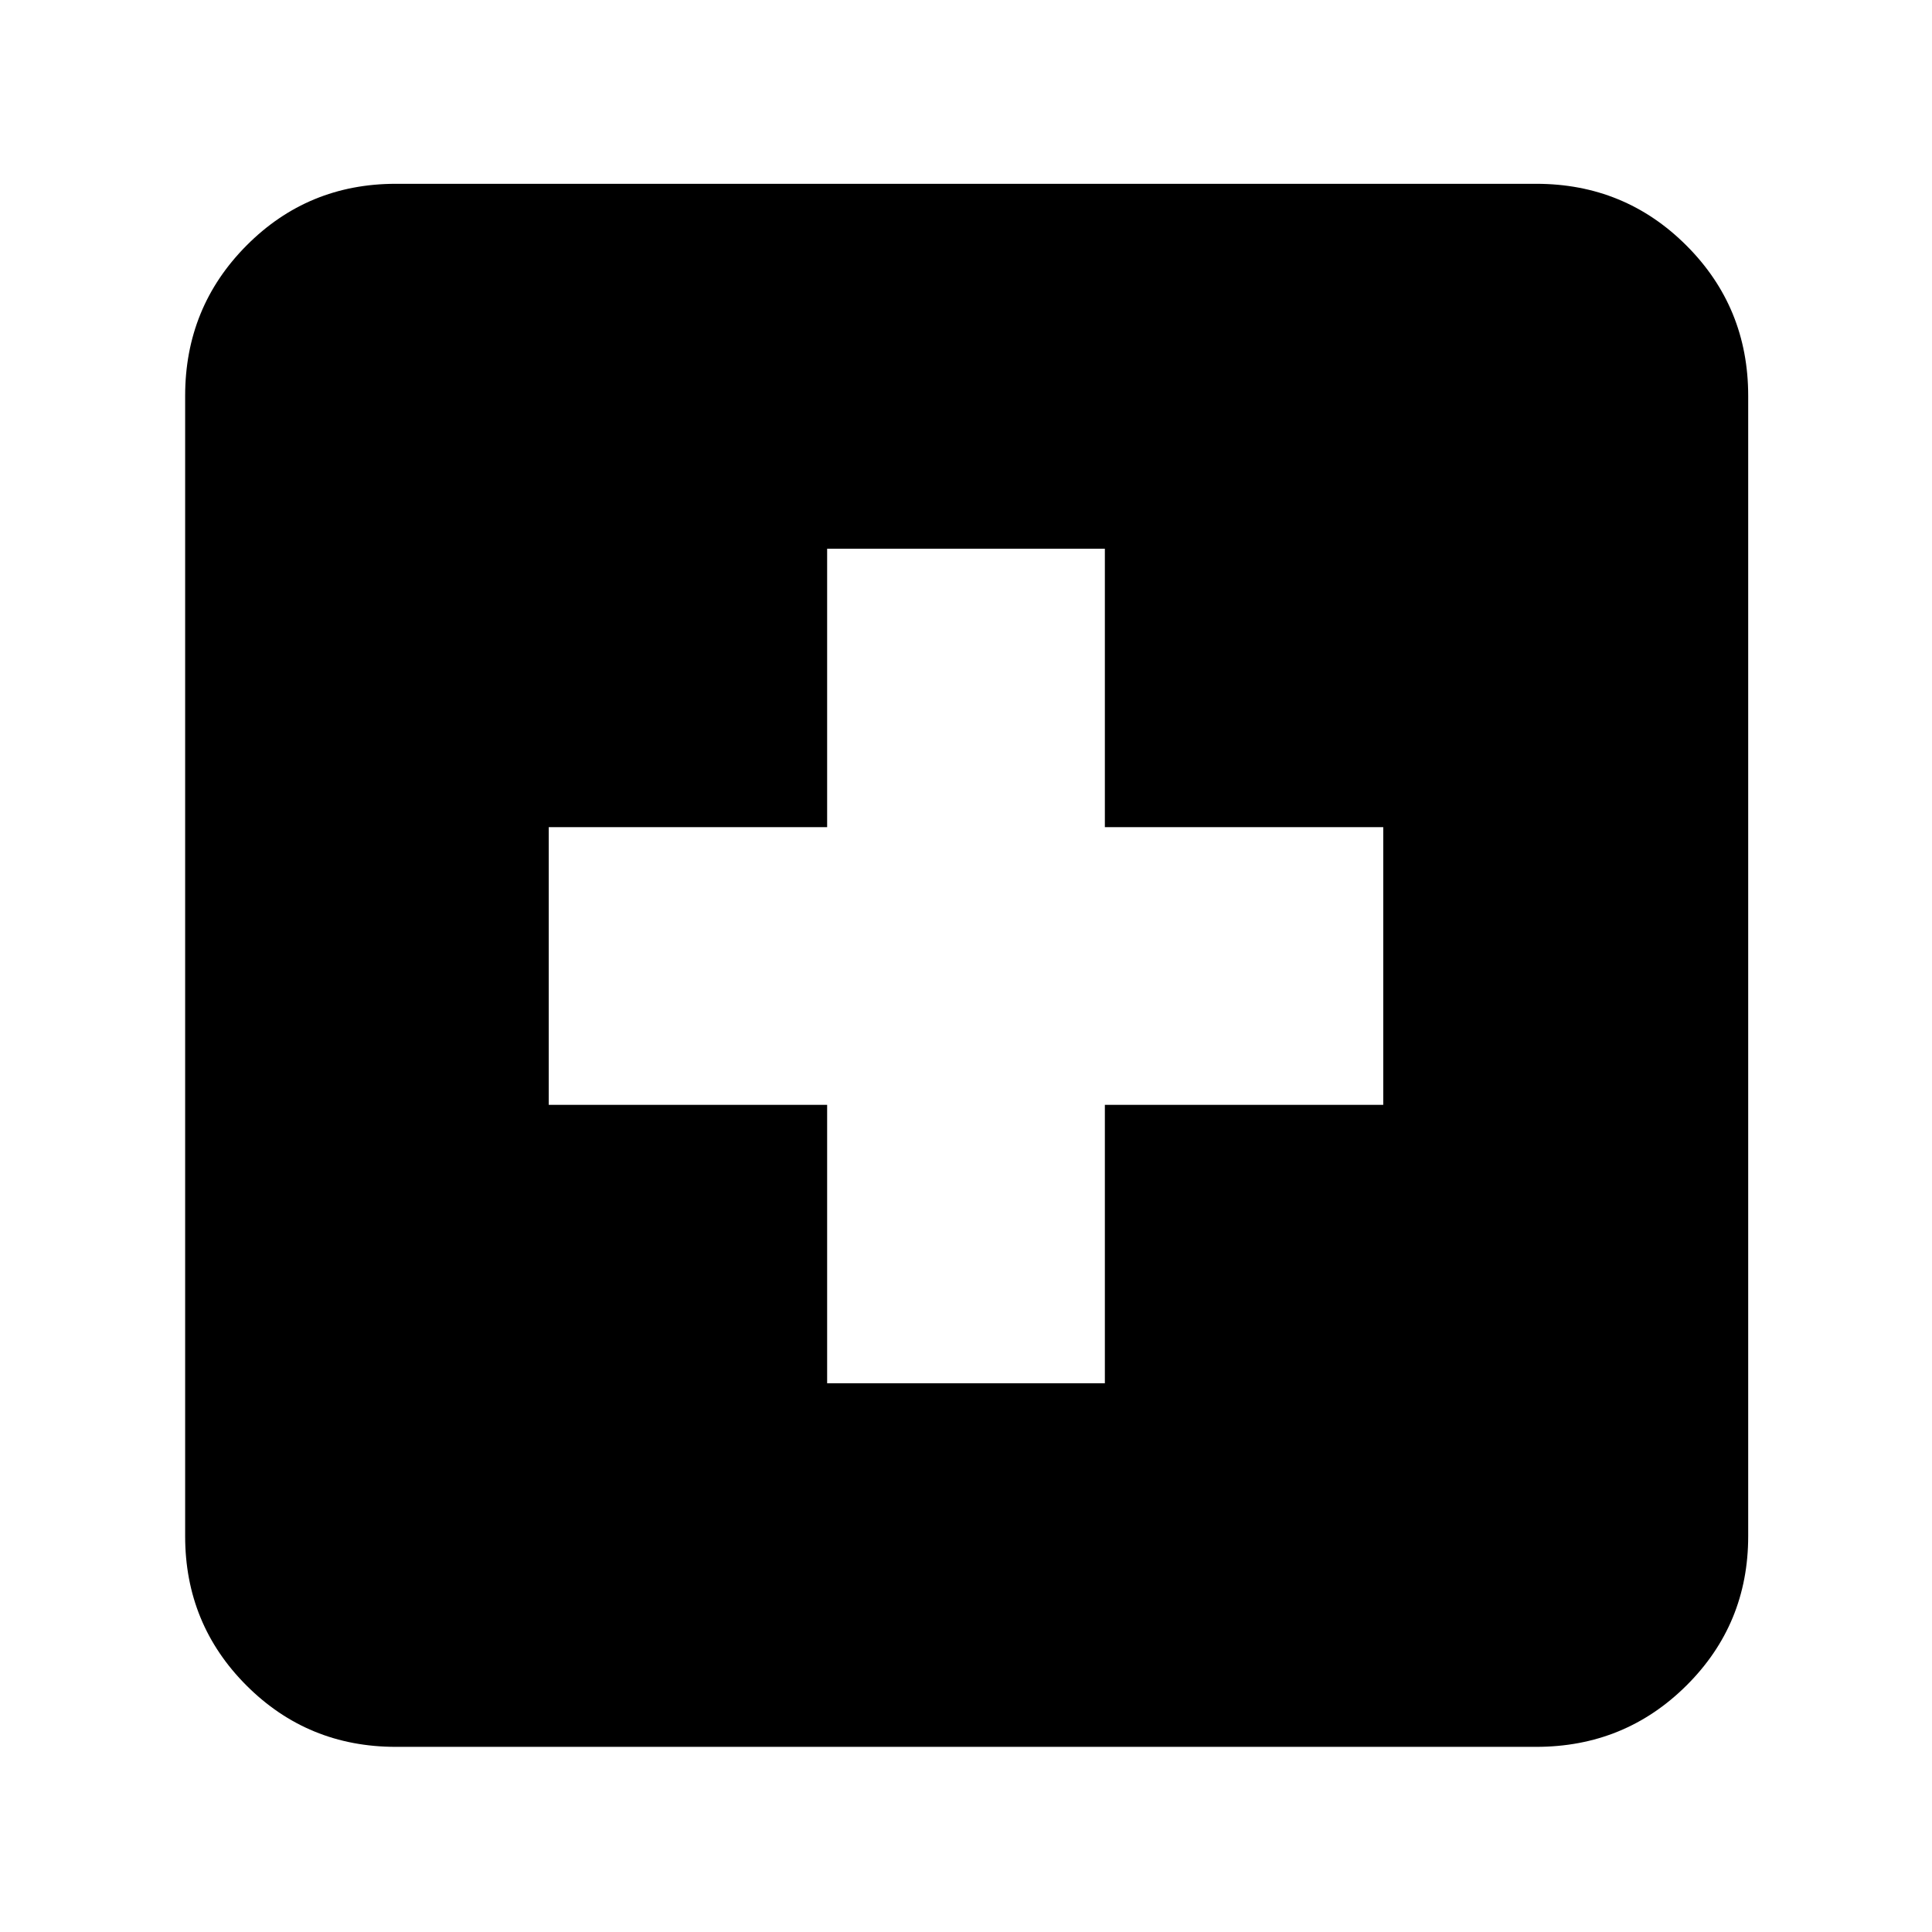<svg xmlns="http://www.w3.org/2000/svg" height="40" viewBox="0 -960 960 960" width="40"><path d="M411-272.67h138V-411h138.33v-138H549v-138.33H411V-549H272.67v138H411v138.33ZM196.67-92q-43.7 0-74.19-30.48Q92-152.97 92-196.67v-566.66q0-43.98 30.48-74.66 30.49-30.68 74.19-30.68h566.66q43.98 0 74.66 30.68t30.68 74.66v566.66q0 43.7-30.68 74.19Q807.31-92 763.33-92H196.67Z"/></svg>